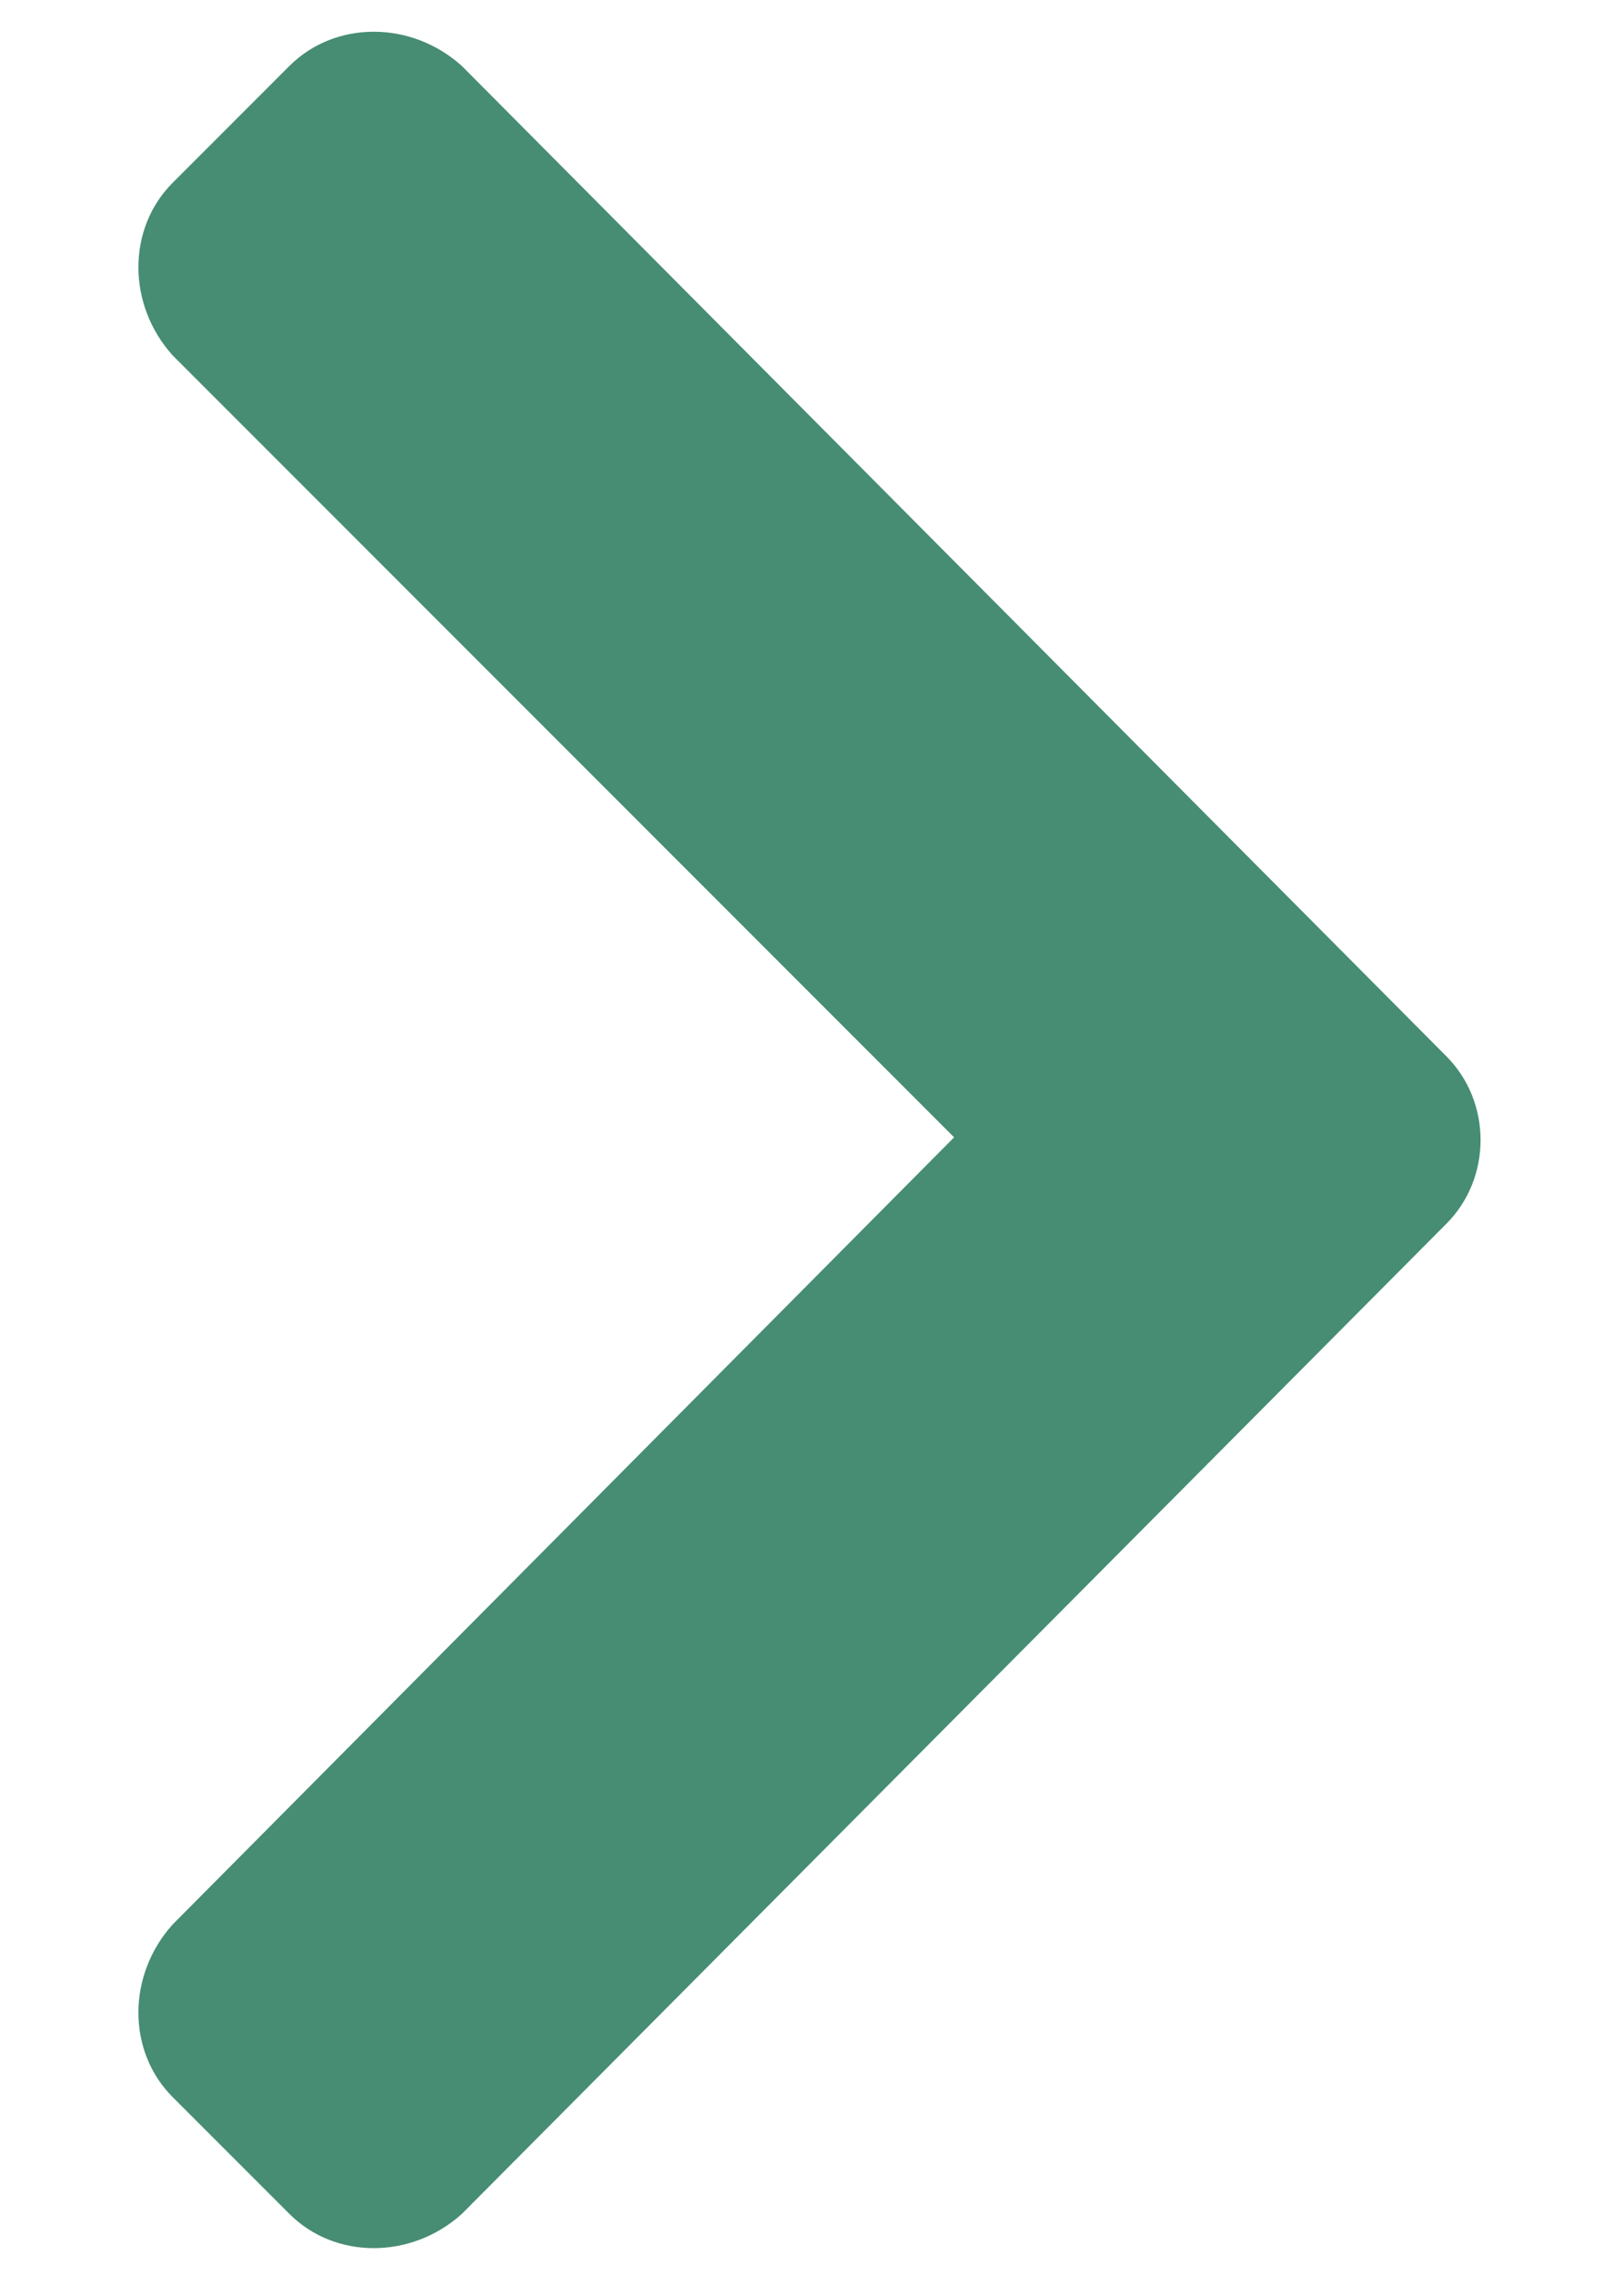 <svg fill="none" viewBox="0 0 10 14" xmlns="http://www.w3.org/2000/svg"><path d="m8.906 7.531c.281-.281.281-.75 0-1.031l-6.062-6.094c-.312-.281-.781-.281-1.062 0l-.719.719c-.281.281-.281.75 0 1.062l4.812 4.812-4.812 4.844c-.281.312-.281.781 0 1.062l.719.719c.281.281.75.281 1.062 0z" fill="#468d73"/></svg>